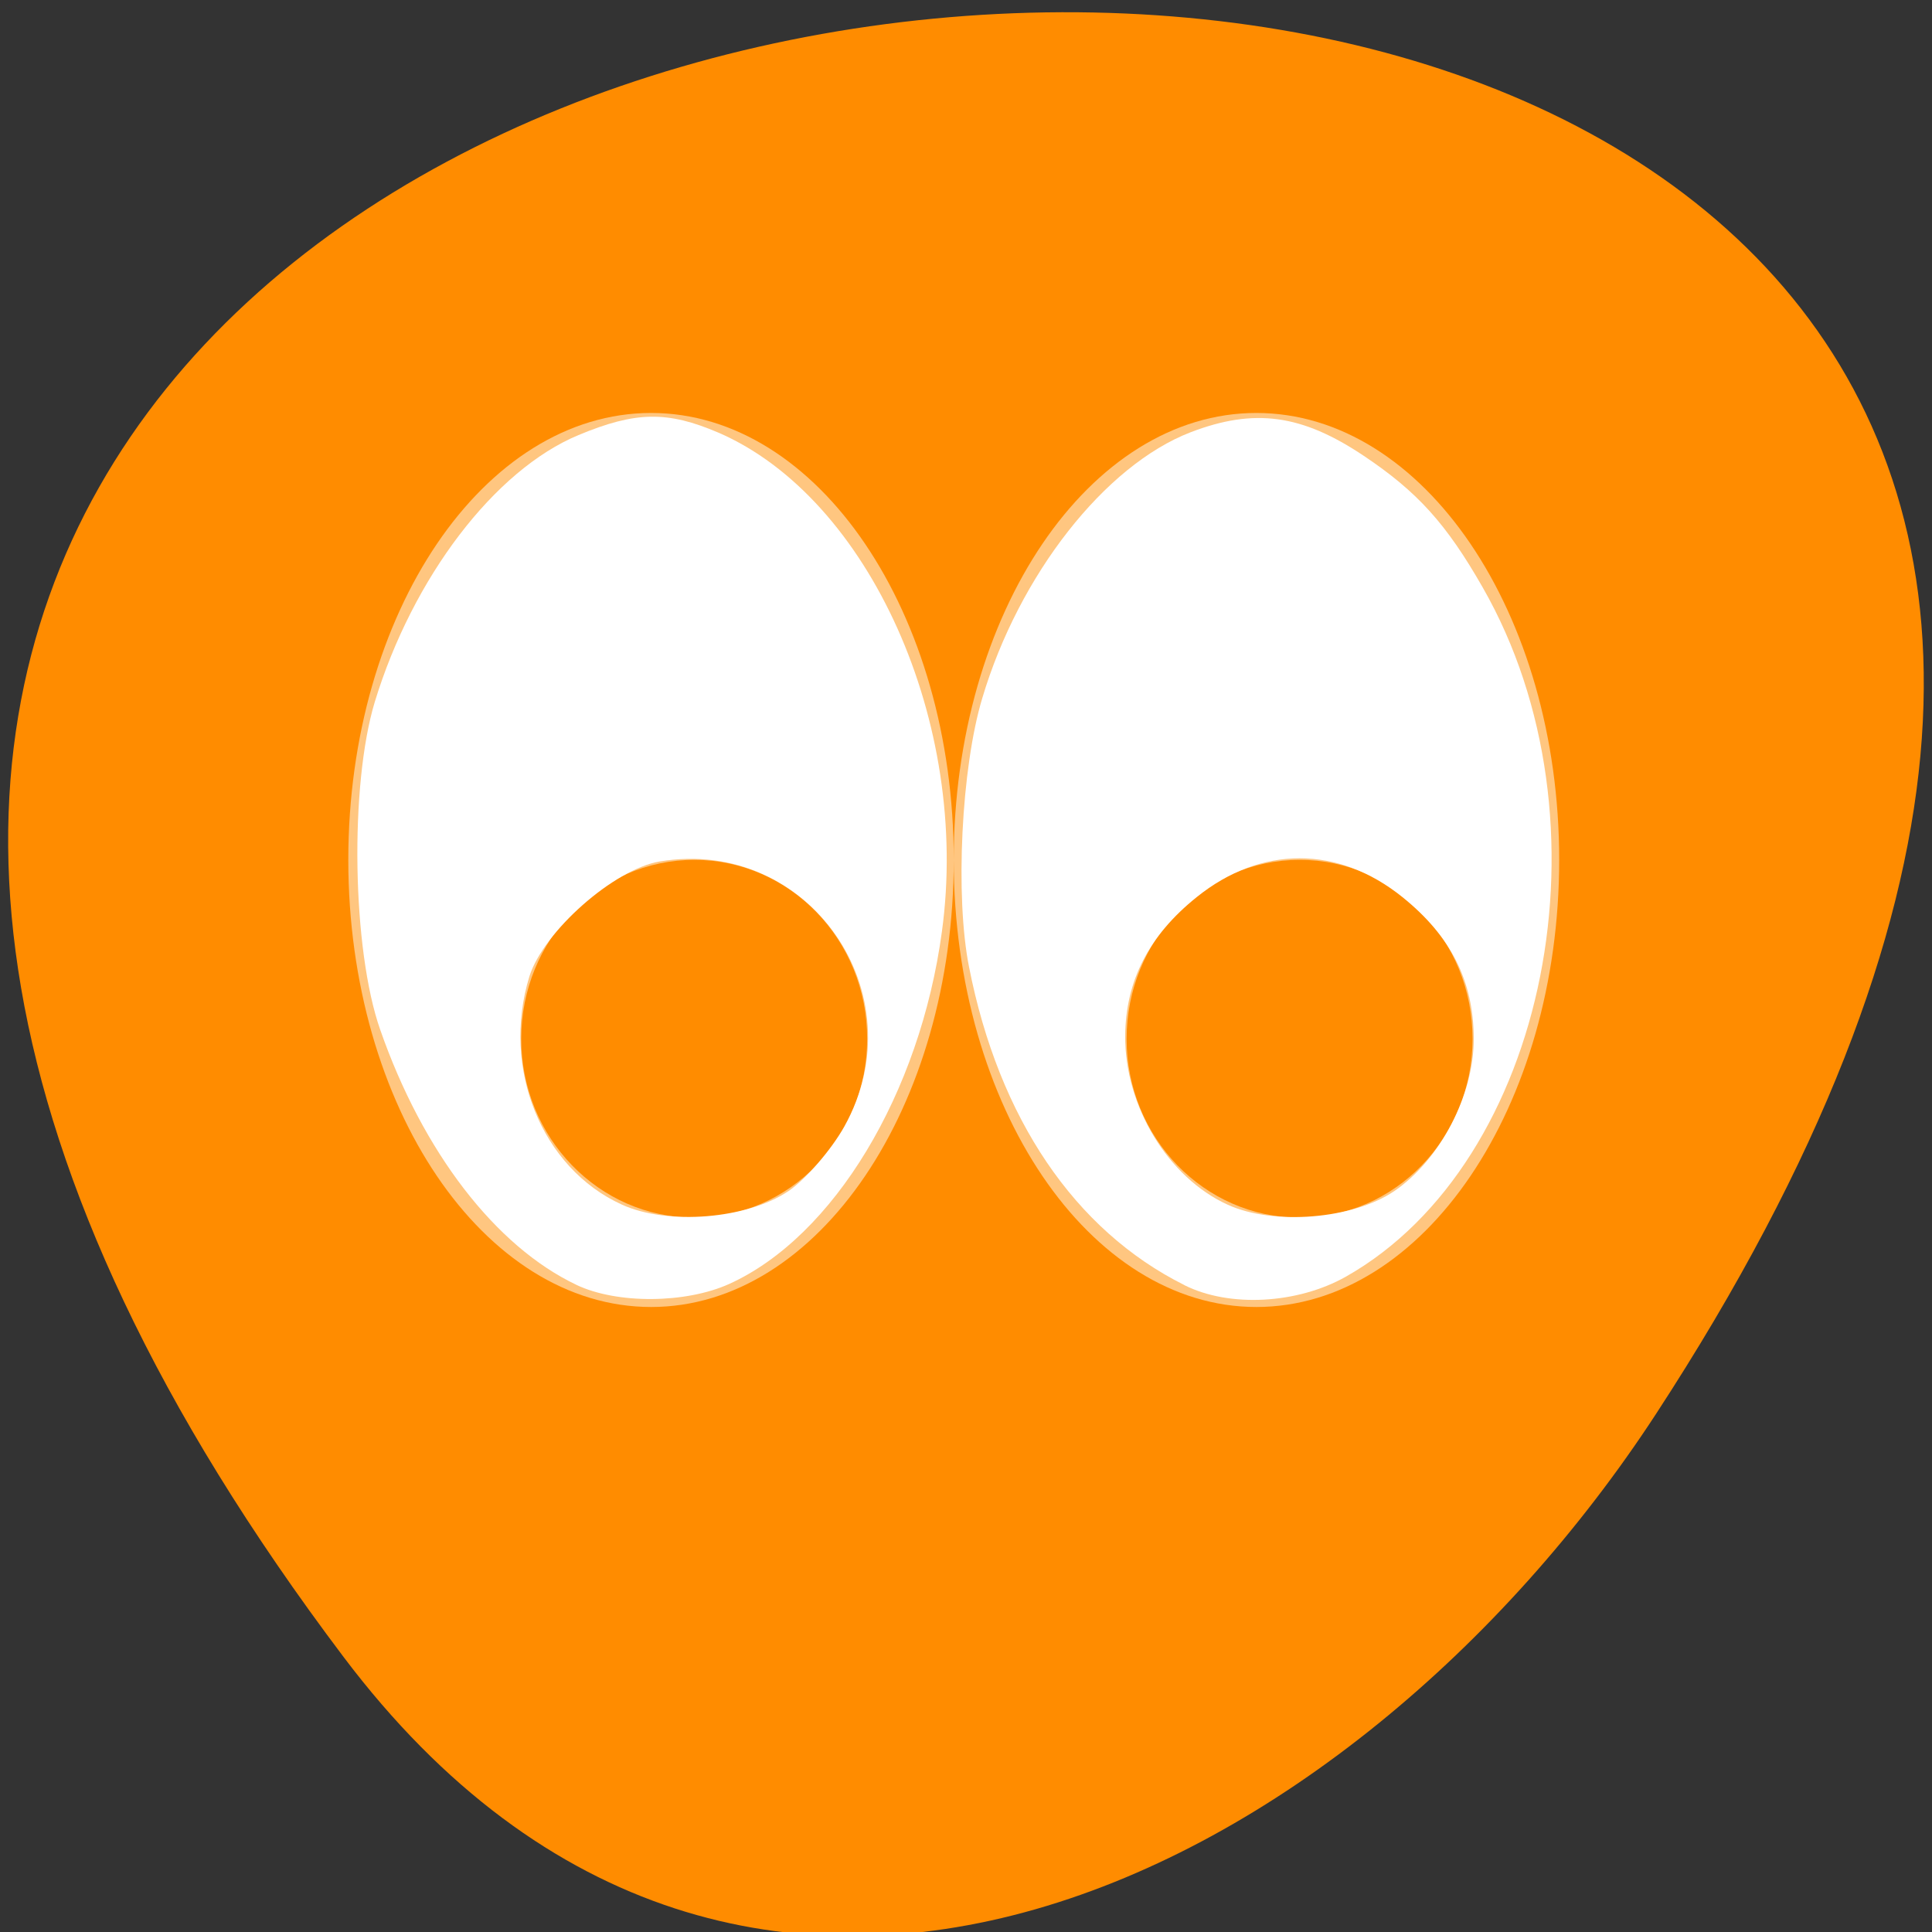 <svg xmlns="http://www.w3.org/2000/svg" viewBox="0 0 32 32"><rect x="0" y="0" width="32" height="32" fill="#333333" stroke="none"/><path d="m 5.691 27.445 c -25.012 -33.156 43.824 -37.867 21.734 -4.02 c -5.039 7.715 -15.109 12.805 -21.734 4.02" style="fill:#ff8c00"/><g style="fill:#fff"><path d="m 10.785 6.84 c -2.773 0 -5.016 3.312 -5.016 7.402 c 0 4.09 2.242 7.406 5.016 7.406 c 2.766 0 5.012 -3.316 5.012 -7.406 c 0 -4.09 -2.246 -7.402 -5.012 -7.402 m 5.012 7.402 c 0 4.09 2.246 7.406 5.012 7.406 c 2.77 0 5.016 -3.316 5.016 -7.406 c 0 -4.09 -2.246 -7.402 -5.016 -7.402 c -2.766 0 -5.012 3.312 -5.012 7.402 m -4.297 0 c 1.582 0 2.863 1.324 2.863 2.965 c 0 1.633 -1.281 2.961 -2.863 2.961 c -1.582 0 -2.867 -1.328 -2.867 -2.961 c 0 -1.641 1.285 -2.965 2.867 -2.965 m 10.027 0 c 1.582 0 2.863 1.324 2.863 2.965 c 0 1.633 -1.281 2.961 -2.863 2.961 c -1.582 0 -2.867 -1.328 -2.867 -2.961 c 0 -1.641 1.285 -2.965 2.867 -2.965" style="fill-opacity:0.502"/><path d="m 9.547 21.281 c -1.34 -0.637 -2.543 -2.199 -3.25 -4.227 c -0.465 -1.324 -0.508 -4.043 -0.09 -5.426 c 0.629 -2.062 1.984 -3.844 3.375 -4.422 c 0.949 -0.395 1.473 -0.402 2.32 -0.039 c 2.496 1.082 4.172 4.812 3.699 8.262 c -0.363 2.688 -1.793 5.051 -3.52 5.836 c -0.723 0.328 -1.863 0.336 -2.535 0.016 m 3.512 -1.551 c 0.289 -0.199 0.707 -0.68 0.926 -1.07 c 1.227 -2.199 -0.59 -4.805 -3.059 -4.391 c -0.758 0.129 -1.922 1.16 -2.156 1.902 c -0.469 1.52 0.199 3.176 1.531 3.781 c 0.762 0.348 2.074 0.238 2.758 -0.223"/><path d="m 19.617 21.285 c -1.816 -0.906 -3.074 -2.762 -3.566 -5.266 c -0.234 -1.168 -0.129 -3.305 0.219 -4.457 c 0.609 -2.043 2.031 -3.855 3.449 -4.402 c 1.059 -0.406 1.844 -0.297 2.871 0.391 c 0.887 0.594 1.367 1.125 1.969 2.18 c 2.207 3.855 1.082 9.52 -2.266 11.414 c -0.801 0.453 -1.93 0.516 -2.676 0.141 m 3.473 -1.555 c 0.766 -0.523 1.324 -1.594 1.32 -2.531 c -0.004 -0.953 -0.379 -1.695 -1.18 -2.34 c -1.066 -0.859 -2.344 -0.859 -3.41 0 c -0.793 0.637 -1.176 1.387 -1.184 2.301 c -0.004 1.164 0.711 2.344 1.699 2.793 c 0.762 0.348 2.074 0.238 2.754 -0.223"/></g></svg>